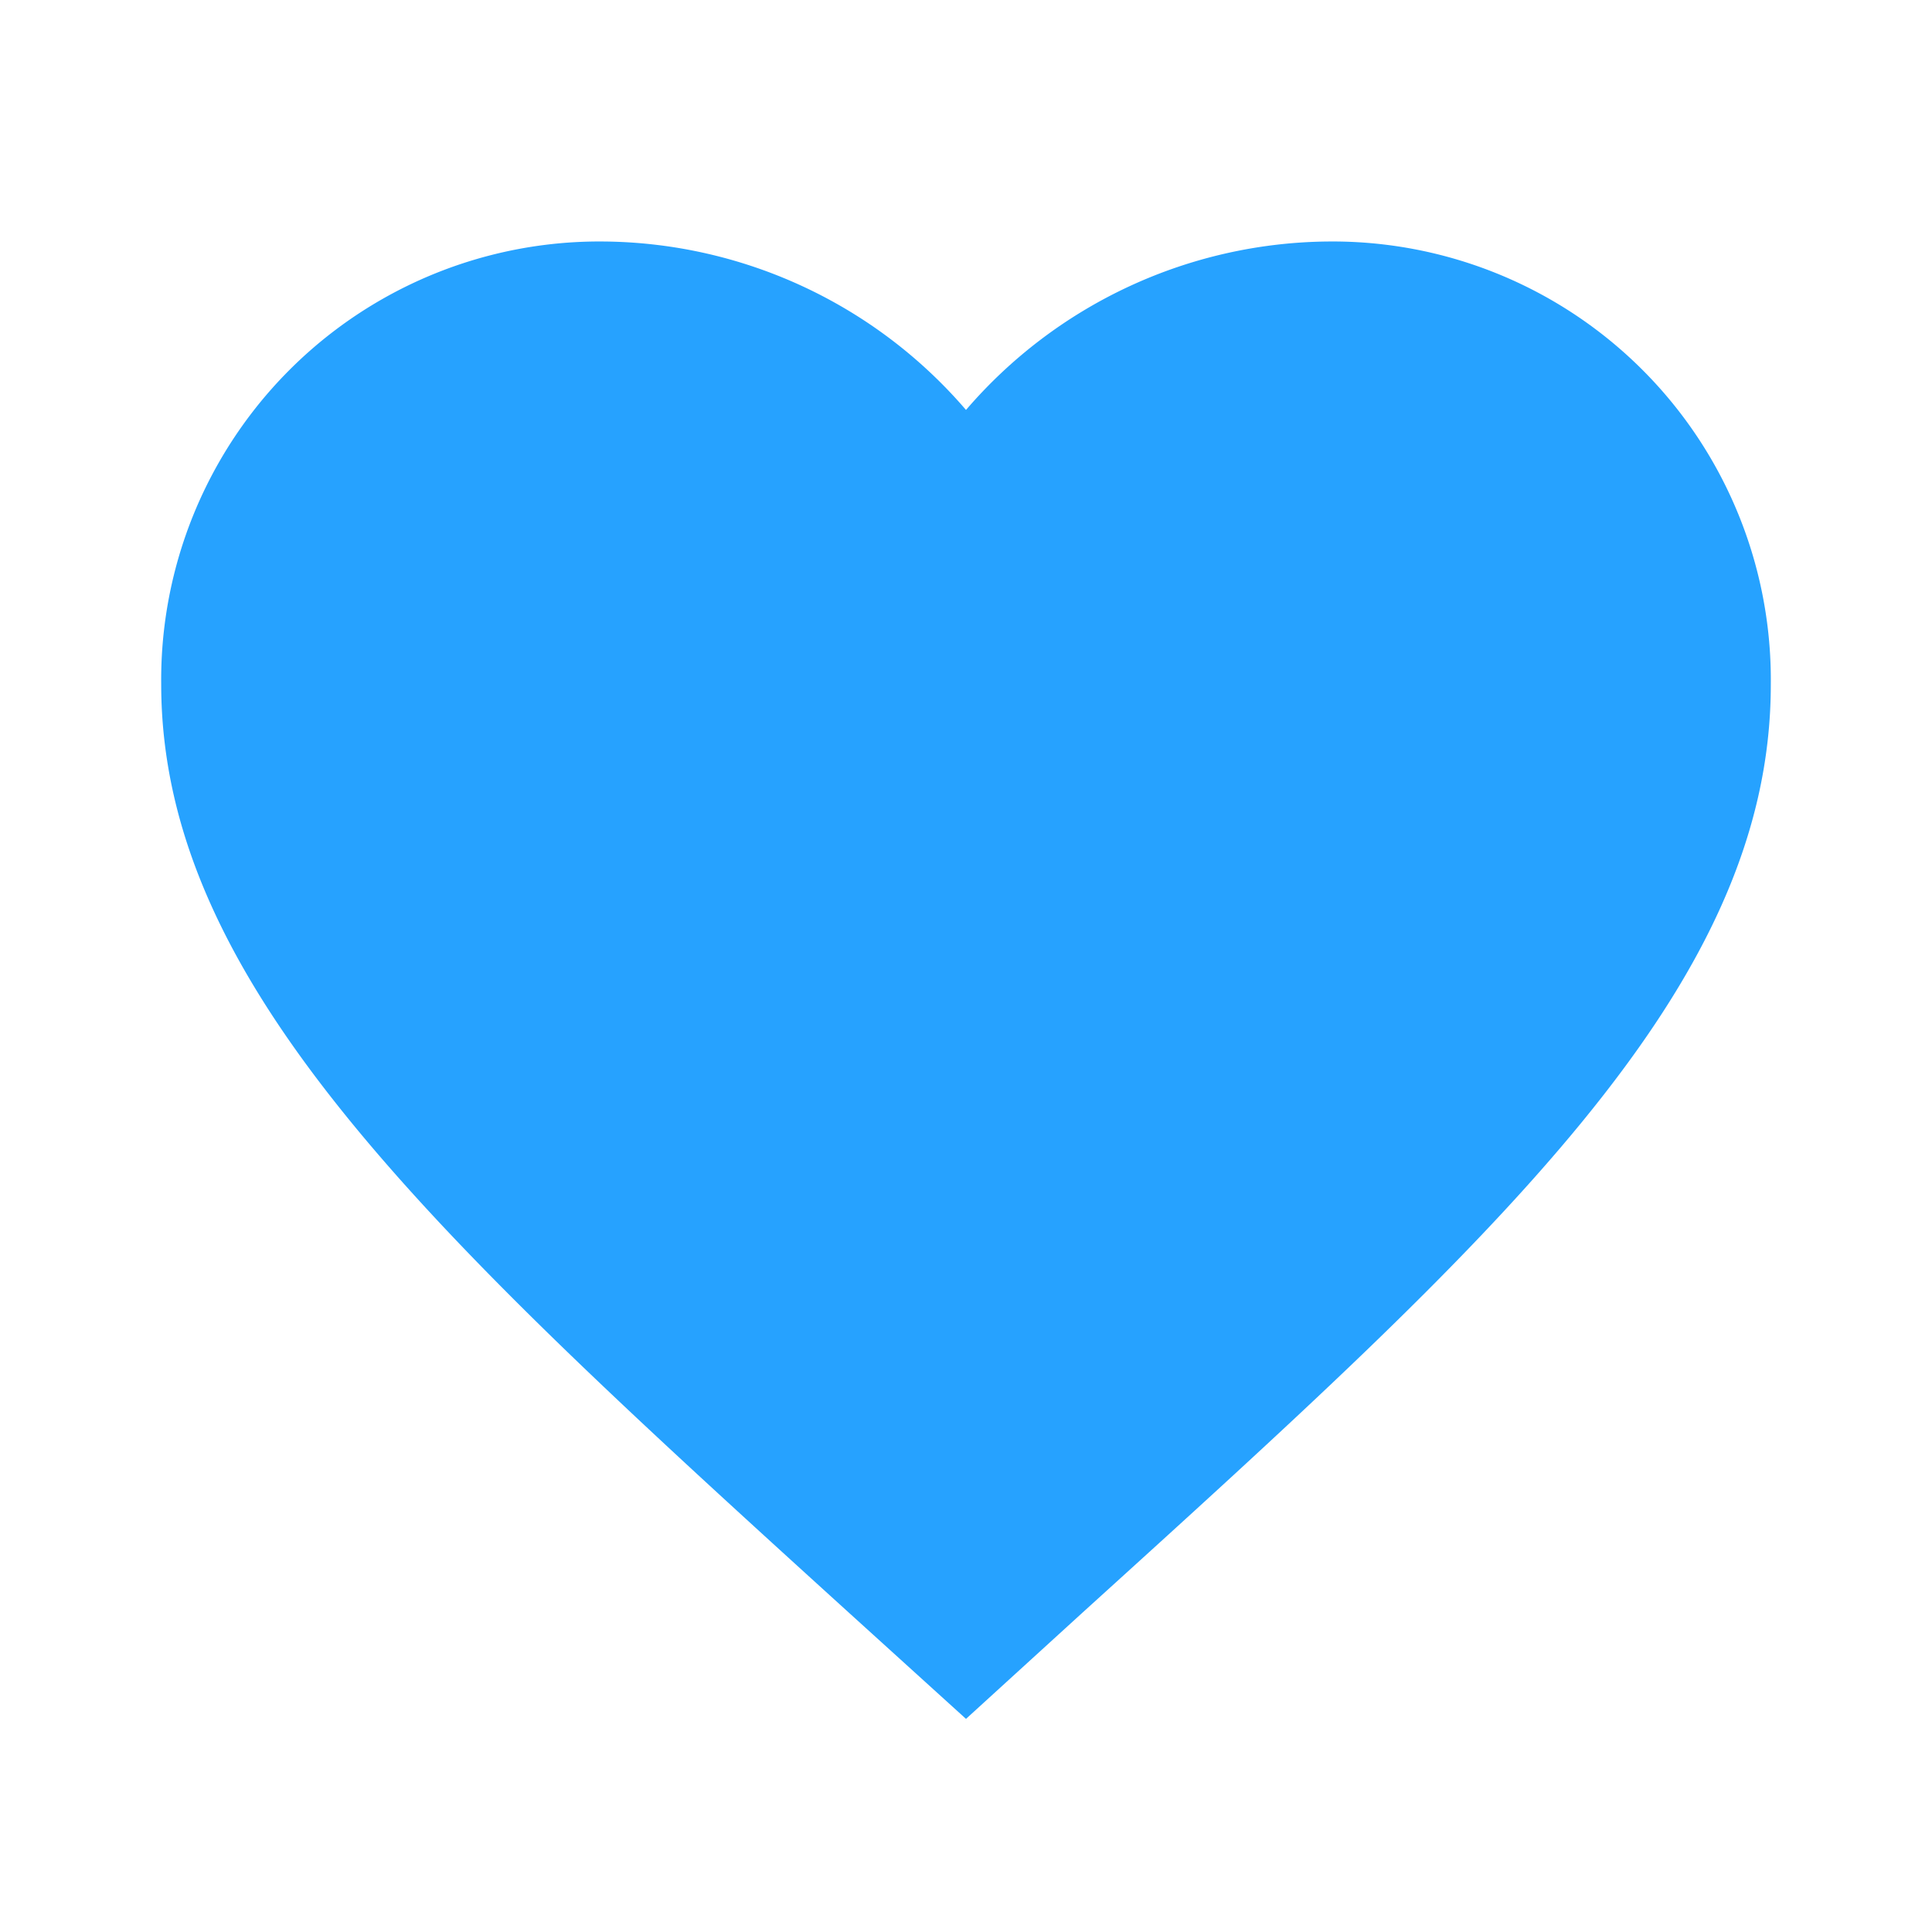 <?xml version="1.0" standalone="no"?><!DOCTYPE svg PUBLIC "-//W3C//DTD SVG 1.1//EN" "http://www.w3.org/Graphics/SVG/1.1/DTD/svg11.dtd"><svg class="icon" width="200px" height="200.00px" viewBox="0 0 1024 1024" version="1.1" xmlns="http://www.w3.org/2000/svg"><path fill="#26a2ff" d="M704 128a256 256 0 0 0-192 89.28A256 256 0 0 0 320 128a232.32 232.32 0 0 0-234.56 234.56c0 160 144.96 292.8 364.8 492.48L512 911.04l61.76-56.32c219.84-199.36 364.8-330.56 364.8-491.84A232.32 232.32 0 0 0 704 128z" /></svg>